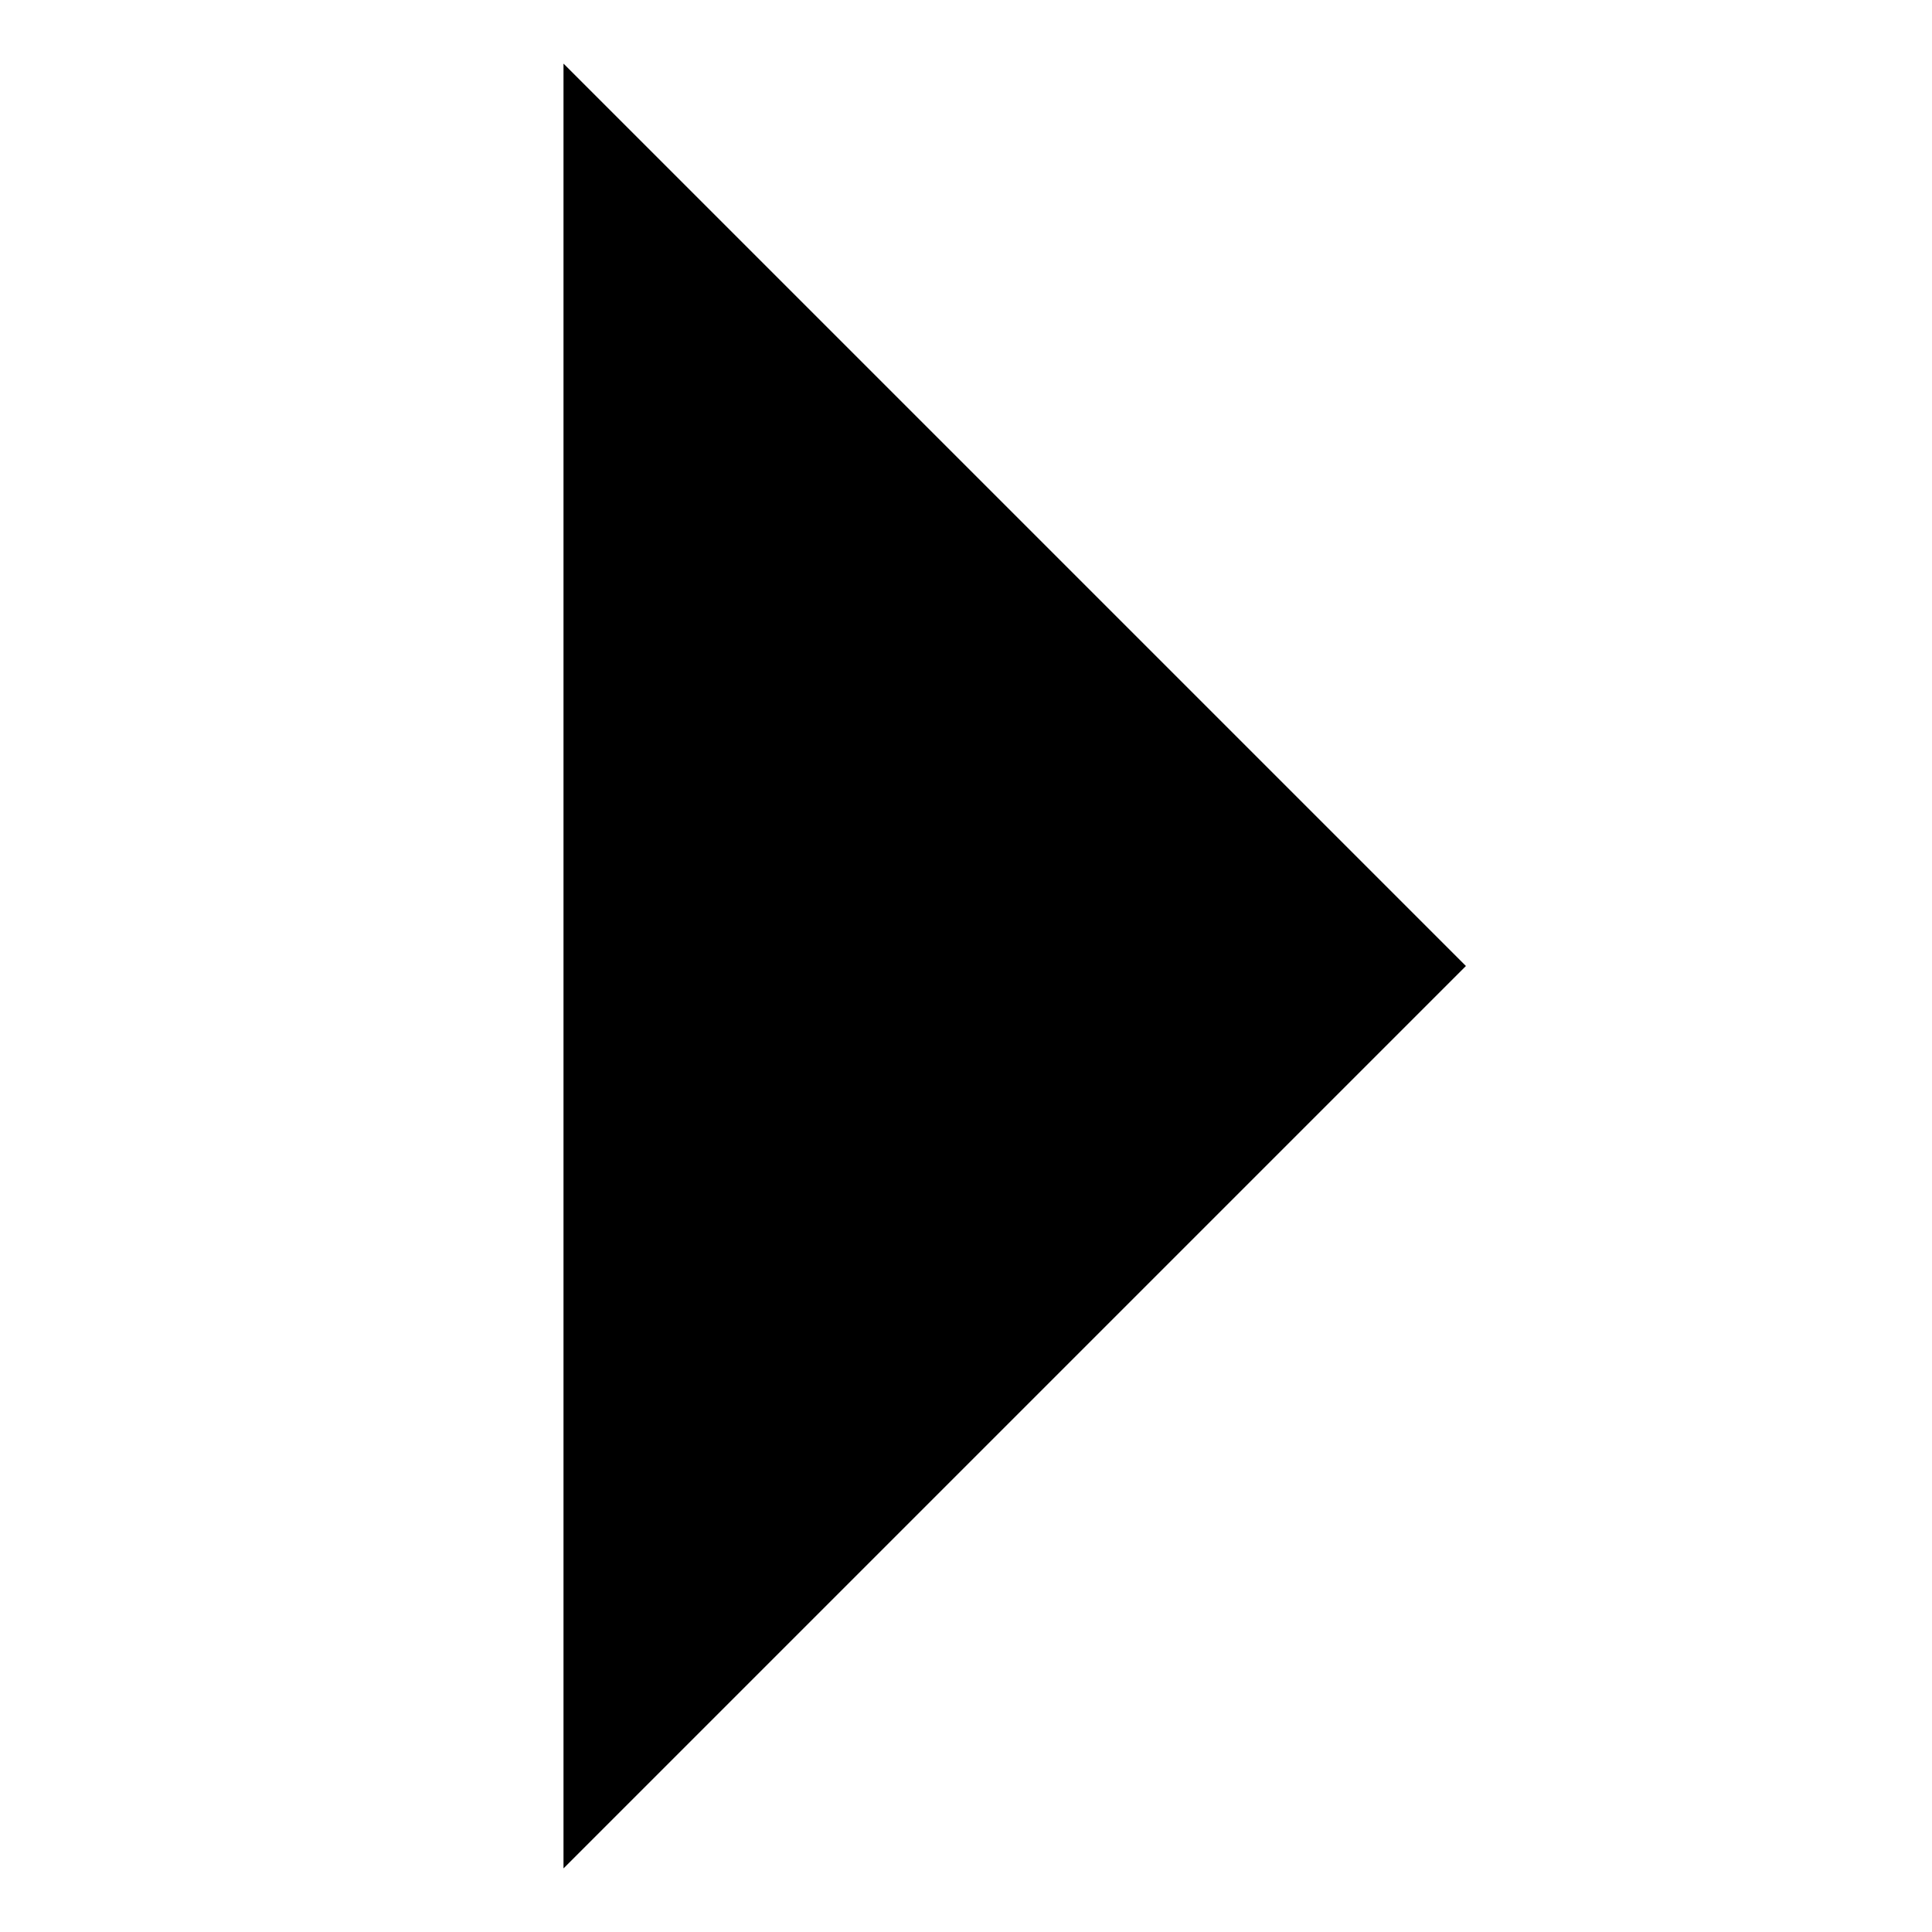 <!-- Generated by IcoMoon.io -->
<svg version="1.1" xmlns="http://www.w3.org/2000/svg" width="24" height="24" viewBox="0 0 24 24">
<title>triangle-right-bold</title>
<path d="M7 0.79v22.42l11.21-11.21-11.21-11.21z"></path>
</svg>
